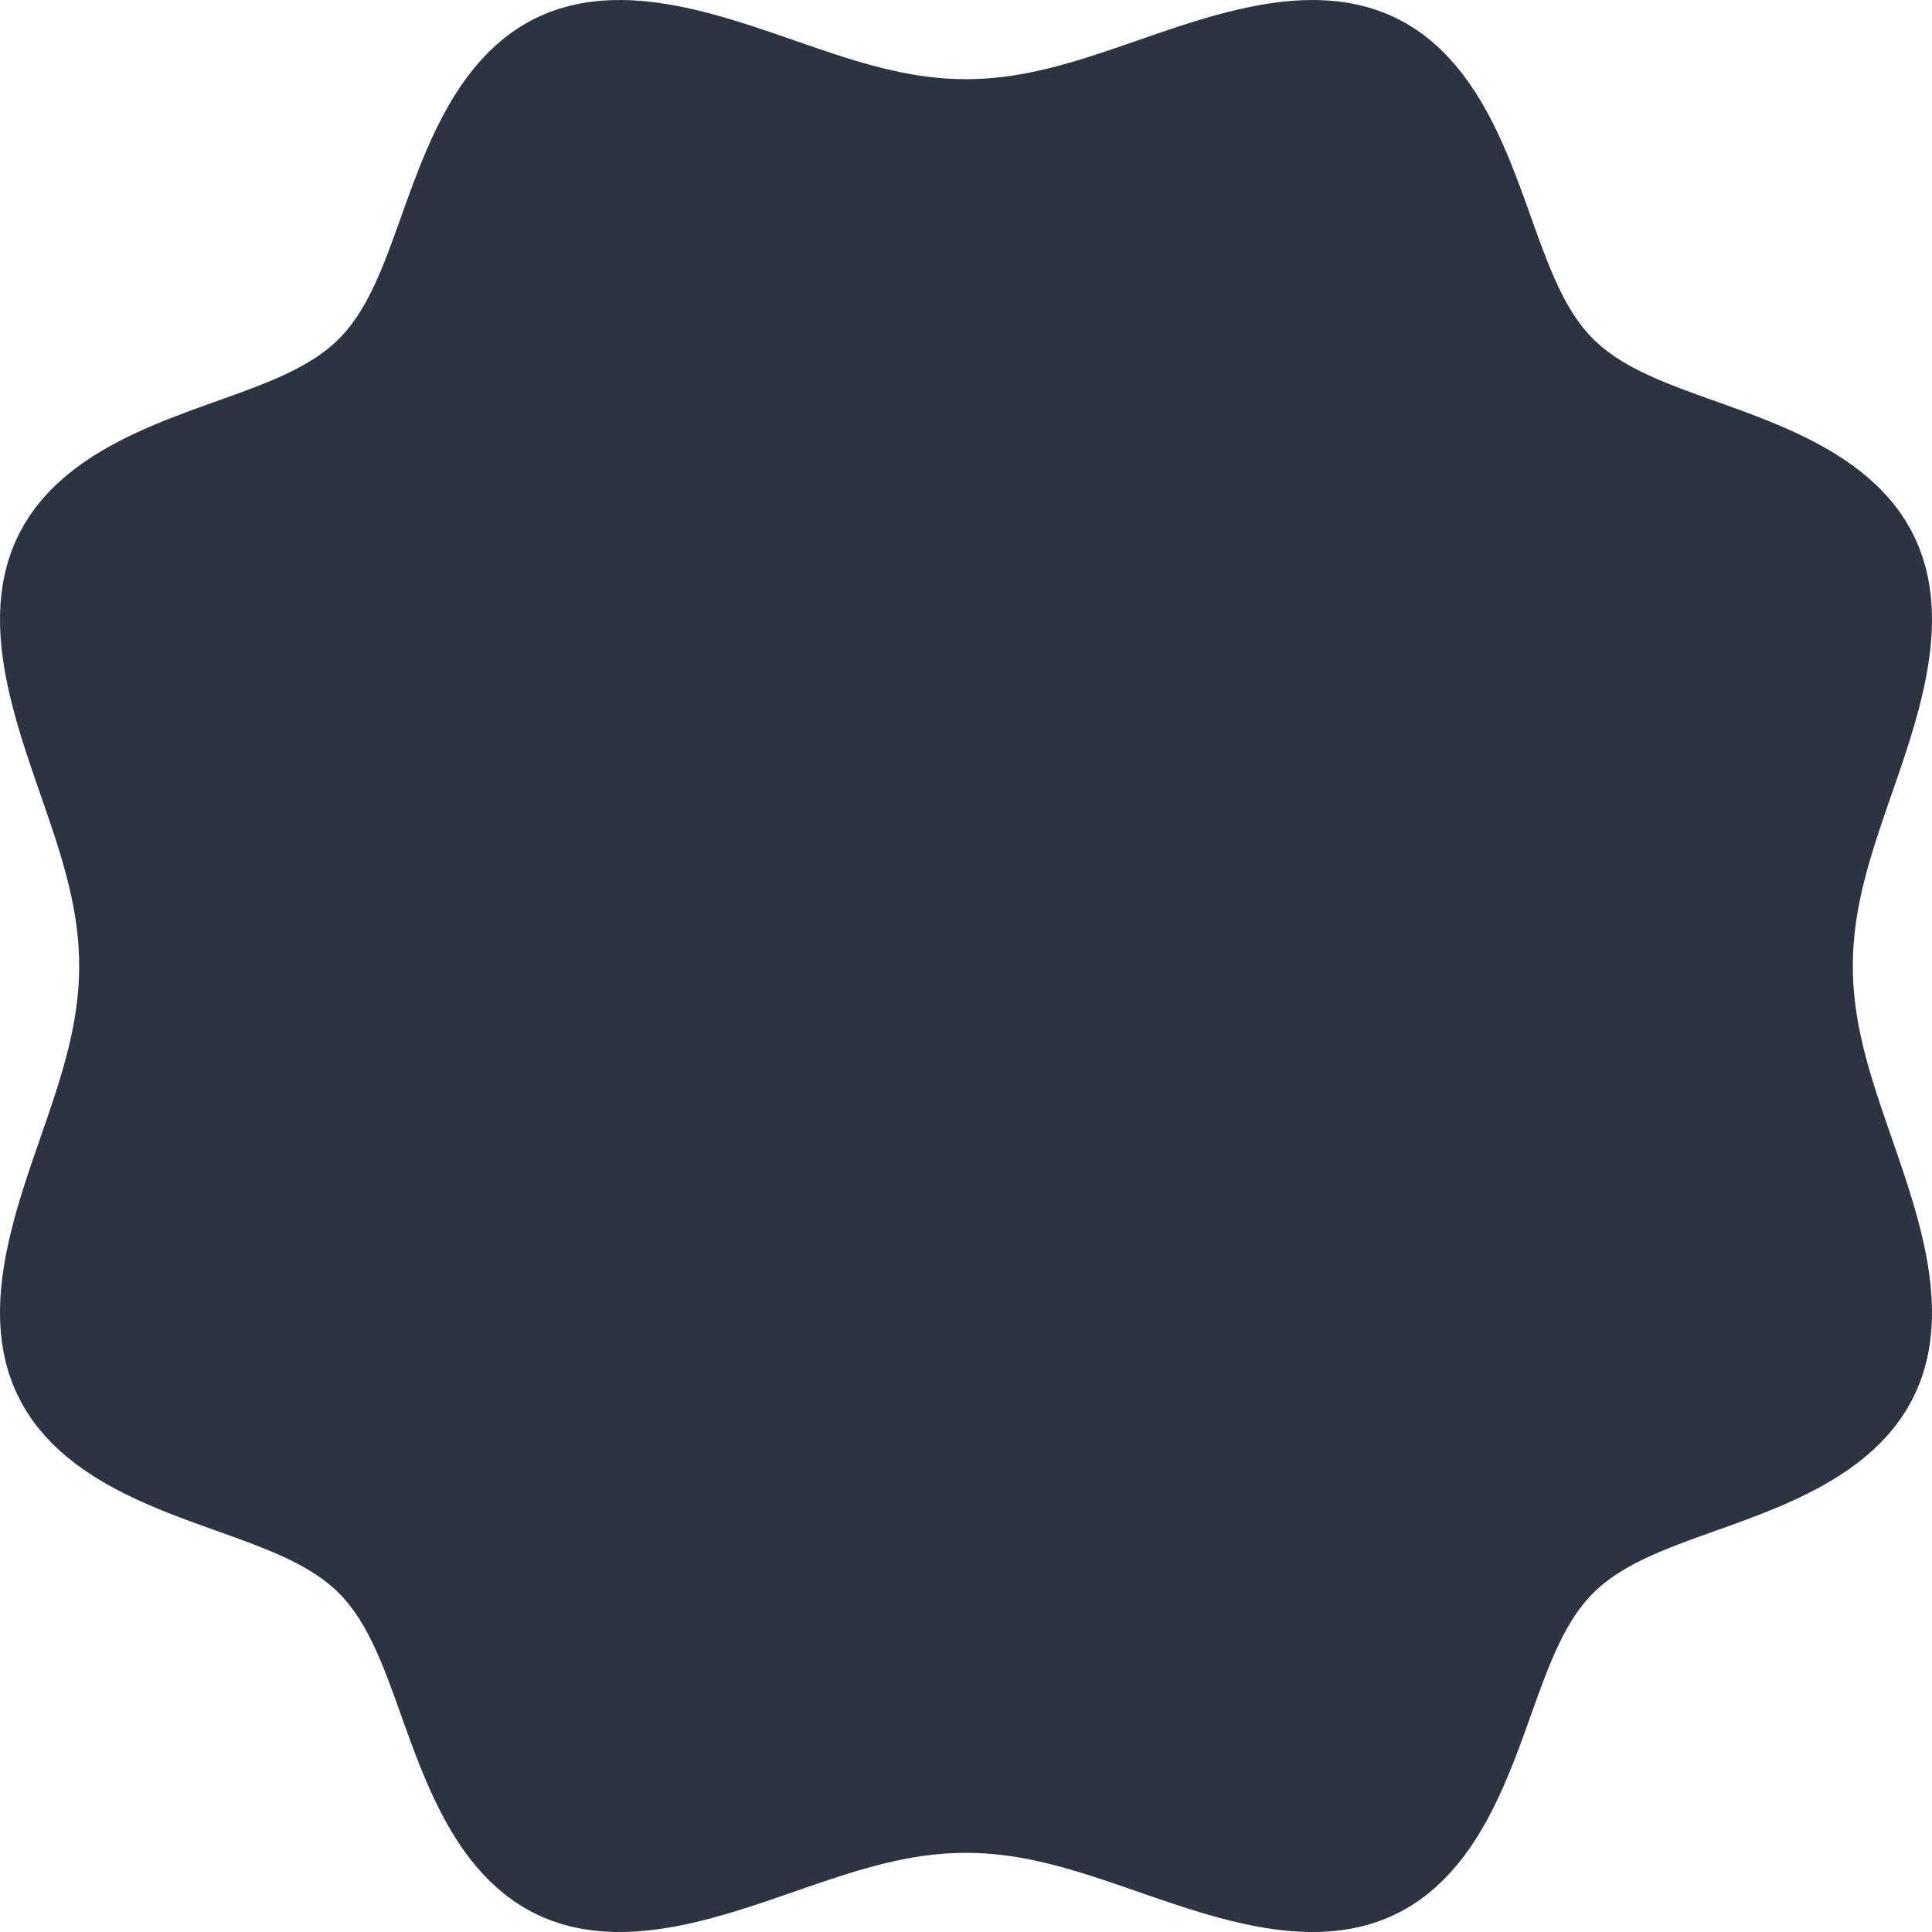 <svg width="456" height="456" viewBox="0 0 456 456" fill="none" xmlns="http://www.w3.org/2000/svg">
<path fill-rule="evenodd" clip-rule="evenodd" d="M437.311 228.003L437.342 230.096L437.436 232.192L437.592 234.292L437.81 236.4L438.088 238.516L438.426 240.644L438.821 242.784L439.271 244.941L439.775 247.114L440.33 249.307L440.933 251.521L441.581 253.757L442.27 256.016L442.996 258.301L443.755 260.611L444.542 262.949L445.352 265.313L446.179 267.705L447.018 270.125L447.862 272.572L448.705 275.045L449.539 277.544L450.357 280.067L451.151 282.612L451.914 285.178L452.638 287.762L453.313 290.361L453.932 292.971L454.486 295.59L454.966 298.213L455.365 300.835L455.673 303.452L455.884 306.06L455.99 308.652L455.983 311.224L455.858 313.77L455.608 316.285L455.23 318.763L454.718 321.198L454.07 323.585L453.283 325.919L452.357 328.196L451.292 330.411L450.088 332.559L448.749 334.638L447.276 336.645L445.675 338.576L443.951 340.431L442.11 342.208L440.159 343.908L438.105 345.529L435.958 347.074L433.726 348.543L431.418 349.94L429.044 351.266L426.615 352.526L424.139 353.724L421.628 354.864L419.09 355.951L416.536 356.99L413.976 357.987L411.418 358.949L408.871 359.881L406.344 360.79L403.845 361.684L401.382 362.568L398.961 363.45L396.591 364.338L394.275 365.239L392.022 366.16L389.836 367.109L387.723 368.094L385.687 369.123L383.733 370.204L381.865 371.346L380.088 372.558L378.404 373.848L376.818 375.226L375.334 376.702L373.948 378.28L372.651 379.956L371.434 381.726L370.287 383.587L369.201 385.534L368.168 387.564L367.18 389.671L366.228 391.852L365.305 394.1L364.403 396.41L363.515 398.777L362.632 401.194L361.749 403.654L360.856 406.15L359.948 408.675L359.018 411.221L358.059 413.778L357.065 416.339L356.029 418.894L354.947 421.433L353.811 423.947L352.618 426.426L351.363 428.859L350.042 431.238L348.651 433.551L347.188 435.79L345.649 437.944L344.034 440.005L342.341 441.965L340.57 443.815L338.721 445.549L336.796 447.16L334.795 448.643L332.722 449.993L330.579 451.208L328.369 452.284L326.098 453.221L323.768 454.019L321.384 454.678L318.953 455.2L316.478 455.59L313.967 455.849L311.423 455.984L308.853 456L306.262 455.903L303.655 455.7L301.039 455.399L298.416 455.008L295.794 454.533L293.175 453.985L290.563 453.371L287.964 452.7L285.378 451.98L282.811 451.22L280.264 450.428L277.739 449.611L275.238 448.778L272.763 447.936L270.314 447.092L267.892 446.252L265.498 445.424L263.131 444.612L260.792 443.823L258.479 443.062L256.192 442.333L253.931 441.641L251.693 440.99L249.478 440.383L247.284 439.824L245.109 439.316L242.951 438.861L240.809 438.461L238.68 438.119L236.563 437.836L234.455 437.614L232.355 437.453L230.258 437.354L228.165 437.317L226.071 437.344L223.976 437.433L221.876 437.584L219.769 437.797L217.654 438.07L215.527 438.403L213.387 438.794L211.232 439.24L209.06 439.74L206.869 440.291L204.657 440.89L202.423 441.535L200.166 442.22L197.883 442.944L195.575 443.7L193.239 444.485L190.877 445.293L188.487 446.12L186.07 446.958L183.625 447.802L181.154 448.644L178.657 449.479L176.136 450.299L173.592 451.096L171.028 451.862L168.445 452.588L165.848 453.268L163.238 453.892L160.62 454.451L157.998 454.937L155.375 455.343L152.757 455.659L150.149 455.878L147.555 455.992L144.981 455.994L142.433 455.879L139.916 455.639L137.435 455.271L134.996 454.77L132.605 454.133L130.266 453.358L127.985 452.443L125.765 451.389L123.611 450.196L121.526 448.867L119.514 447.405L117.577 445.814L115.716 444.099L113.932 442.267L112.227 440.324L110.599 438.279L109.049 436.139L107.573 433.913L106.171 431.611L104.839 429.242L103.574 426.816L102.371 424.344L101.227 421.835L100.136 419.299L99.093 416.746L98.093 414.186L97.129 411.628L96.194 409.08L95.283 406.551L94.389 404.049L93.504 401.583L92.622 399.159L91.735 396.783L90.836 394.464L89.917 392.205L88.97 390.014L87.988 387.895L86.963 385.852L85.886 383.892L84.749 382.017L83.544 380.232L82.26 378.54L80.889 376.947L79.421 375.454L77.851 374.061L76.183 372.758L74.42 371.534L72.567 370.382L70.626 369.291L68.603 368.254L66.501 367.263L64.327 366.309L62.084 365.384L59.778 364.48L57.416 363.591L55.003 362.708L52.546 361.825L50.052 360.934L47.529 360.027L44.985 359.099L42.428 358.143L39.867 357.151L37.312 356.119L34.771 355.04L32.255 353.909L29.773 352.721L27.335 351.471L24.952 350.155L22.633 348.77L20.389 347.312L18.227 345.78L16.158 344.171L14.19 342.484L12.331 340.719L10.587 338.877L8.966 336.957L7.473 334.963L6.112 332.895L4.887 330.758L3.799 328.553L2.851 326.286L2.043 323.96L1.373 321.581L0.839 319.153L0.44 316.682L0.17 314.173L0.025 311.632L0 309.064L0.088 306.474L0.283 303.869L0.576 301.252L0.961 298.63L1.429 296.008L1.972 293.388L2.581 290.776L3.248 288.175L3.964 285.589L4.721 283.02L5.511 280.471L6.326 277.944L7.158 275.441L8 272.964L8.844 270.513L9.684 268.089L10.513 265.692L11.326 263.323L12.117 260.982L12.881 258.667L13.613 256.378L14.308 254.115L14.963 251.875L15.573 249.658L16.136 247.462L16.648 245.286L17.108 243.127L17.512 240.984L17.858 238.854L18.146 236.736L18.373 234.627L18.54 232.526L18.643 230.43L18.685 228.336L18.663 226.243L18.579 224.147L18.433 222.048L18.225 219.942L17.956 217.827L17.628 215.701L17.242 213.563L16.8 211.409L16.305 209.238L15.758 207.049L15.162 204.839L14.521 202.606L13.838 200.35L13.118 198.07L12.364 195.764L11.581 193.431L10.774 191.07L9.95 188.683L9.112 186.267L8.269 183.825L7.425 181.356L6.589 178.861L5.768 176.342L4.97 173.8L4.201 171.237L3.471 168.656L2.787 166.059L2.159 163.45L1.594 160.833L1.101 158.21L0.689 155.588L0.366 152.969L0.139 150.36L0.016 147.764L0.004 145.189L0.11 142.638L0.34 140.118L0.698 137.634L1.188 135.192L1.814 132.797L2.578 130.454L3.482 128.168L4.525 125.943L5.707 123.783L7.025 121.693L8.477 119.675L10.057 117.731L11.762 115.864L13.586 114.075L15.52 112.363L17.558 110.729L19.691 109.173L21.91 107.691L24.206 106.283L26.57 104.946L28.991 103.675L31.46 102.468L33.967 101.319L36.501 100.224L39.052 99.178L41.612 98.174L44.172 97.207L46.721 96.271L49.251 95.358L51.755 94.463L54.225 93.578L56.652 92.695L59.032 91.809L61.356 90.911L63.62 89.994L65.817 89.05L67.942 88.071L69.99 87.05L71.958 85.977L73.84 84.846L75.632 83.646L77.331 82.368L78.932 81.005L80.433 79.545L81.833 77.983L83.144 76.323L84.373 74.567L85.531 72.72L86.626 70.787L87.667 68.77L88.662 66.674L89.619 64.505L90.546 62.268L91.45 59.967L92.34 57.609L93.223 55.199L94.106 52.746L94.997 50.255L95.902 47.734L96.828 45.191L97.782 42.635L98.77 40.074L99.799 37.518L100.874 34.975L102.001 32.457L103.184 29.972L104.429 27.53L105.739 25.142L107.119 22.818L108.571 20.567L110.097 18.398L111.7 16.322L113.38 14.345L115.139 12.477L116.975 10.724L118.889 9.093L120.877 7.59L122.939 6.218L125.071 4.982L127.271 3.883L129.533 2.924L131.854 2.104L134.229 1.423L136.653 0.879L139.121 0.469L141.627 0.189L144.166 0.034L146.733 0L149.321 0.079L151.925 0.266L154.54 0.552L157.162 0.929L159.785 1.391L162.405 1.928L165.018 2.532L167.62 3.195L170.207 3.907L172.778 4.662L175.328 5.449L177.857 6.263L180.361 7.094L182.841 7.935L185.294 8.779L187.72 9.62L190.119 10.45L192.49 11.265L194.834 12.058L197.151 12.824L199.441 13.558L201.707 14.256L203.948 14.914L206.167 15.528L208.365 16.095L210.542 16.612L212.703 17.075L214.847 17.484L216.978 17.835L219.096 18.128L221.206 18.36L223.308 18.531L225.404 18.64L227.498 18.686L229.591 18.67L231.686 18.591L233.786 18.449L235.891 18.246L238.005 17.982L240.13 17.659L242.267 17.278L244.419 16.84L246.589 16.349L248.777 15.805L250.985 15.213L253.216 14.576L255.469 13.897L257.748 13.179L260.052 12.428L262.383 11.647L264.741 10.842L267.126 10.018L269.539 9.181L271.98 8.338L274.447 7.495L276.94 6.658L279.457 5.835L281.997 5.034L284.559 4.263L287.138 3.53L289.734 2.842L292.342 2.209L294.959 1.639L297.581 1.14L300.204 0.721L302.823 0.39L305.433 0.155L308.029 0.024L310.607 0.003L313.16 0.1L315.682 0.319L318.169 0.667L320.615 1.146L323.014 1.762L325.361 2.515L327.652 3.407L329.882 4.439L332.047 5.61L334.143 6.917L336.167 8.359L338.116 9.929L339.99 11.625L341.785 13.439L343.503 15.364L345.143 17.394L346.706 19.52L348.193 21.733L349.607 24.023L350.95 26.382L352.225 28.799L353.438 31.265L354.591 33.768L355.69 36.301L356.74 38.851L357.747 41.411L358.716 43.971L359.655 46.521L360.569 49.053L361.466 51.56L362.351 54.032L363.234 56.464L364.119 58.847L365.016 61.176L365.931 63.444L366.873 65.647L367.849 67.778L368.867 69.833L369.935 71.807L371.061 73.696L372.255 75.495L373.526 77.202L374.882 78.811L376.334 80.32L377.888 81.728L379.541 83.046L381.289 84.281L383.129 85.445L385.056 86.544L387.066 87.589L389.155 88.587L391.318 89.547L393.551 90.476L395.847 91.382L398.201 92.273L400.606 93.156L403.056 94.039L405.545 94.929L408.064 95.832L410.605 96.757L413.16 97.708L415.721 98.693L418.278 99.719L420.822 100.79L423.343 101.912L425.831 103.091L428.276 104.331L430.668 105.636L432.998 107.01L435.256 108.456L437.431 109.976L439.515 111.573L441.5 113.247L443.377 114.999L445.139 116.83L446.78 118.737L448.294 120.72L449.676 122.776L450.924 124.903L452.033 127.097L453.003 129.354L453.834 131.671L454.526 134.042L455.081 136.462L455.502 138.927L455.792 141.43L455.956 143.967L456 146.531L455.929 149.118L455.751 151.721L455.473 154.336L455.102 156.957L454.647 159.58L454.116 162.2L453.517 164.814L452.858 167.417L452.15 170.006L451.398 172.577L450.613 175.13L449.801 177.66L448.972 180.167L448.131 182.649L447.287 185.104L446.446 187.532L445.614 189.933L444.798 192.306L444.003 194.652L443.235 196.971L442.498 199.264L441.796 201.531L441.135 203.775L440.517 205.995L439.947 208.195L439.426 210.374L438.958 212.536L438.545 214.681L438.189 216.813L437.892 218.933L437.655 221.042L437.479 223.145L437.365 225.242L437.314 227.336L437.311 228.003Z" fill="#2C3442"/>
</svg>
